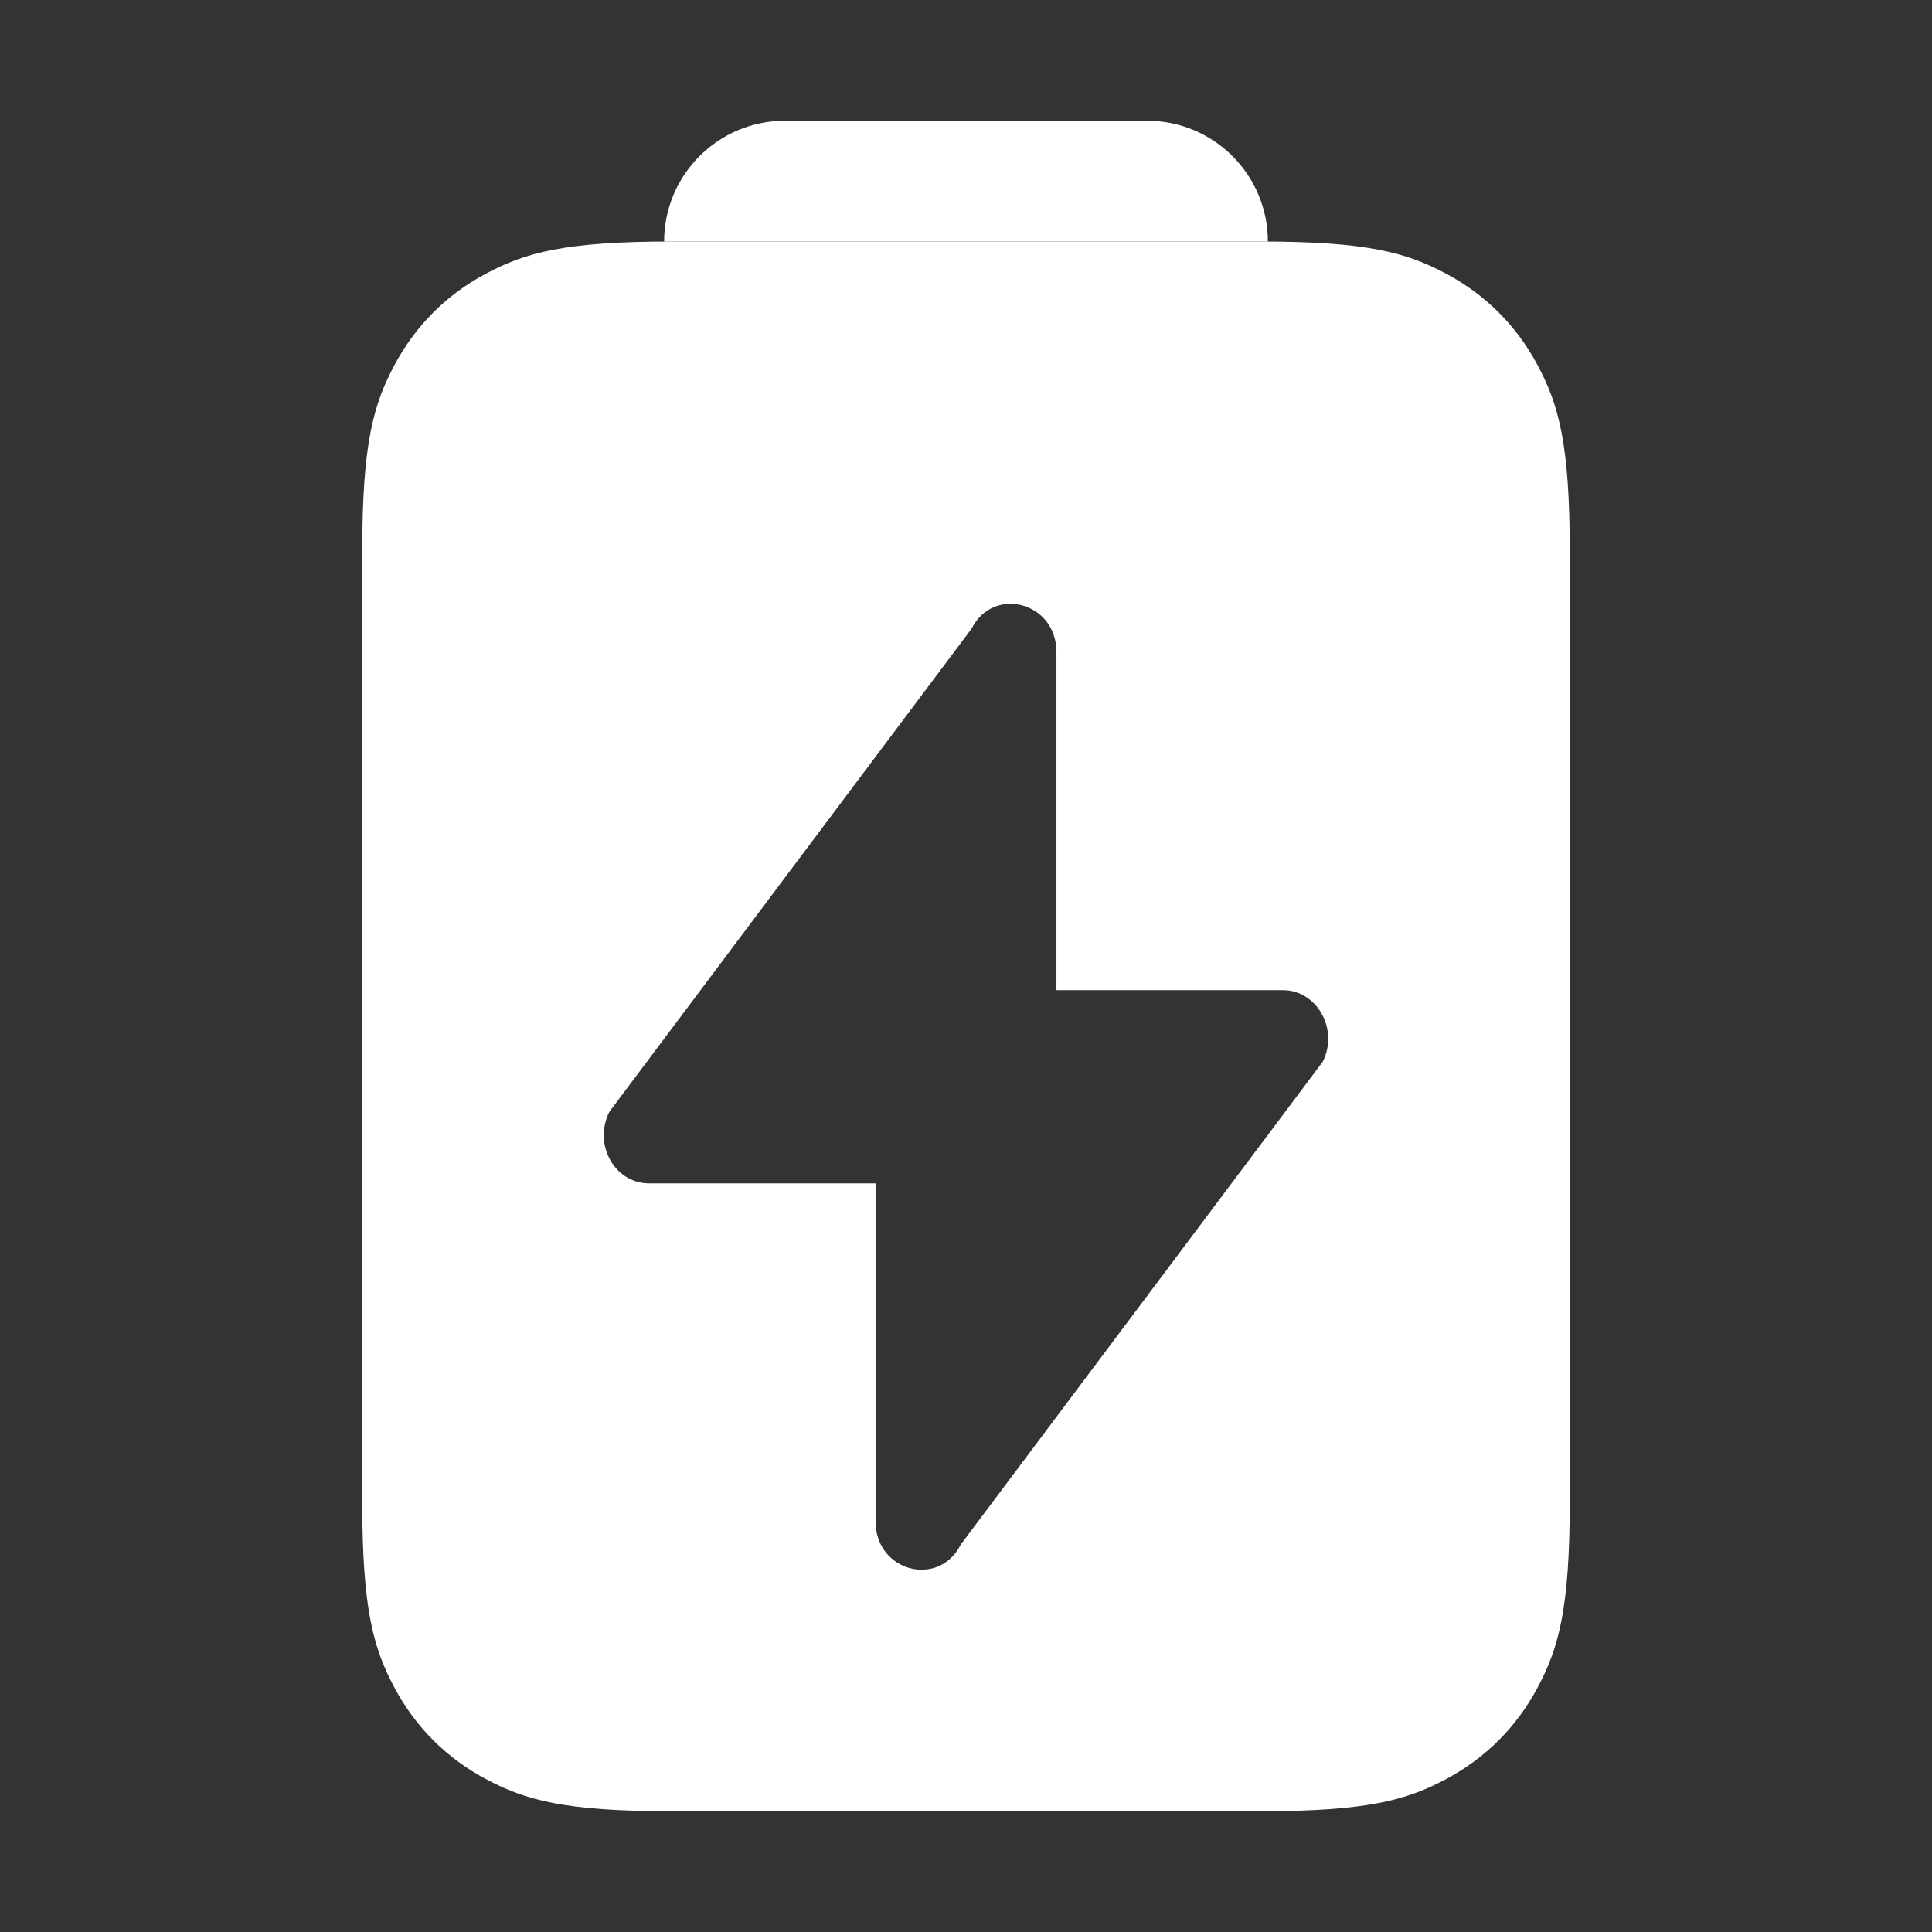 <?xml version="1.0" encoding="UTF-8"?>
<svg width="16px" height="16px" viewBox="0 0 16 16" version="1.1" xmlns="http://www.w3.org/2000/svg" xmlns:xlink="http://www.w3.org/1999/xlink">
    <rect x="0" y="0" width="16" height="16" fill="#333333" stroke="none"/>
    <title>power</title>
    <g id="Icon" stroke="none" stroke-width="1" fill="none" fill-rule="evenodd">
        <g id="Icon-Sets" transform="translate(-548, -2458)" fill-rule="nonzero">
            <g id="编组-9" transform="translate(0, 2401)">
                <g id="power" transform="translate(548, 57)">
                    <rect id="矩形" fill="#000000" opacity="0" x="0" y="0" width="16" height="16"></rect>
                    <path d="M10.436,2 C11.328,2 11.651,2.093 11.977,2.267 C12.303,2.441 12.559,2.697 12.733,3.023 C12.907,3.349 13,3.672 13,4.564 L13,12.436 C13,13.328 12.907,13.651 12.733,13.977 C12.559,14.303 12.303,14.559 11.977,14.733 C11.651,14.907 11.328,15 10.436,15 L5.564,15 C4.672,15 4.349,14.907 4.023,14.733 C3.697,14.559 3.441,14.303 3.267,13.977 C3.093,13.651 3,13.328 3,12.436 L3,4.564 C3,3.672 3.093,3.349 3.267,3.023 C3.441,2.697 3.697,2.441 4.023,2.267 C4.349,2.093 4.672,2 5.564,2 L10.436,2 Z M8.749,5.4 C8.749,4.984 8.225,4.848 8.045,5.208 L8.045,5.208 L5.046,9.208 C4.911,9.48 5.091,9.8 5.375,9.8 L5.375,9.8 L7.251,9.8 L7.251,12.6 C7.251,13.016 7.776,13.152 7.956,12.792 L7.956,12.792 L10.955,8.792 C11.09,8.52 10.903,8.2 10.626,8.2 L10.626,8.2 L8.749,8.2 Z" id="形状结合" fill="#FFFFFF"></path>
                    <path d="M6.5,1 L9.5,1 C10.052,1 10.5,1.448 10.5,2 L10.5,2 L10.5,2 L5.5,2 C5.5,1.448 5.948,1 6.5,1 Z" id="矩形备份-2" fill="#FFFFFF"></path>
                </g>
            </g>
        </g>
    </g>
</svg>